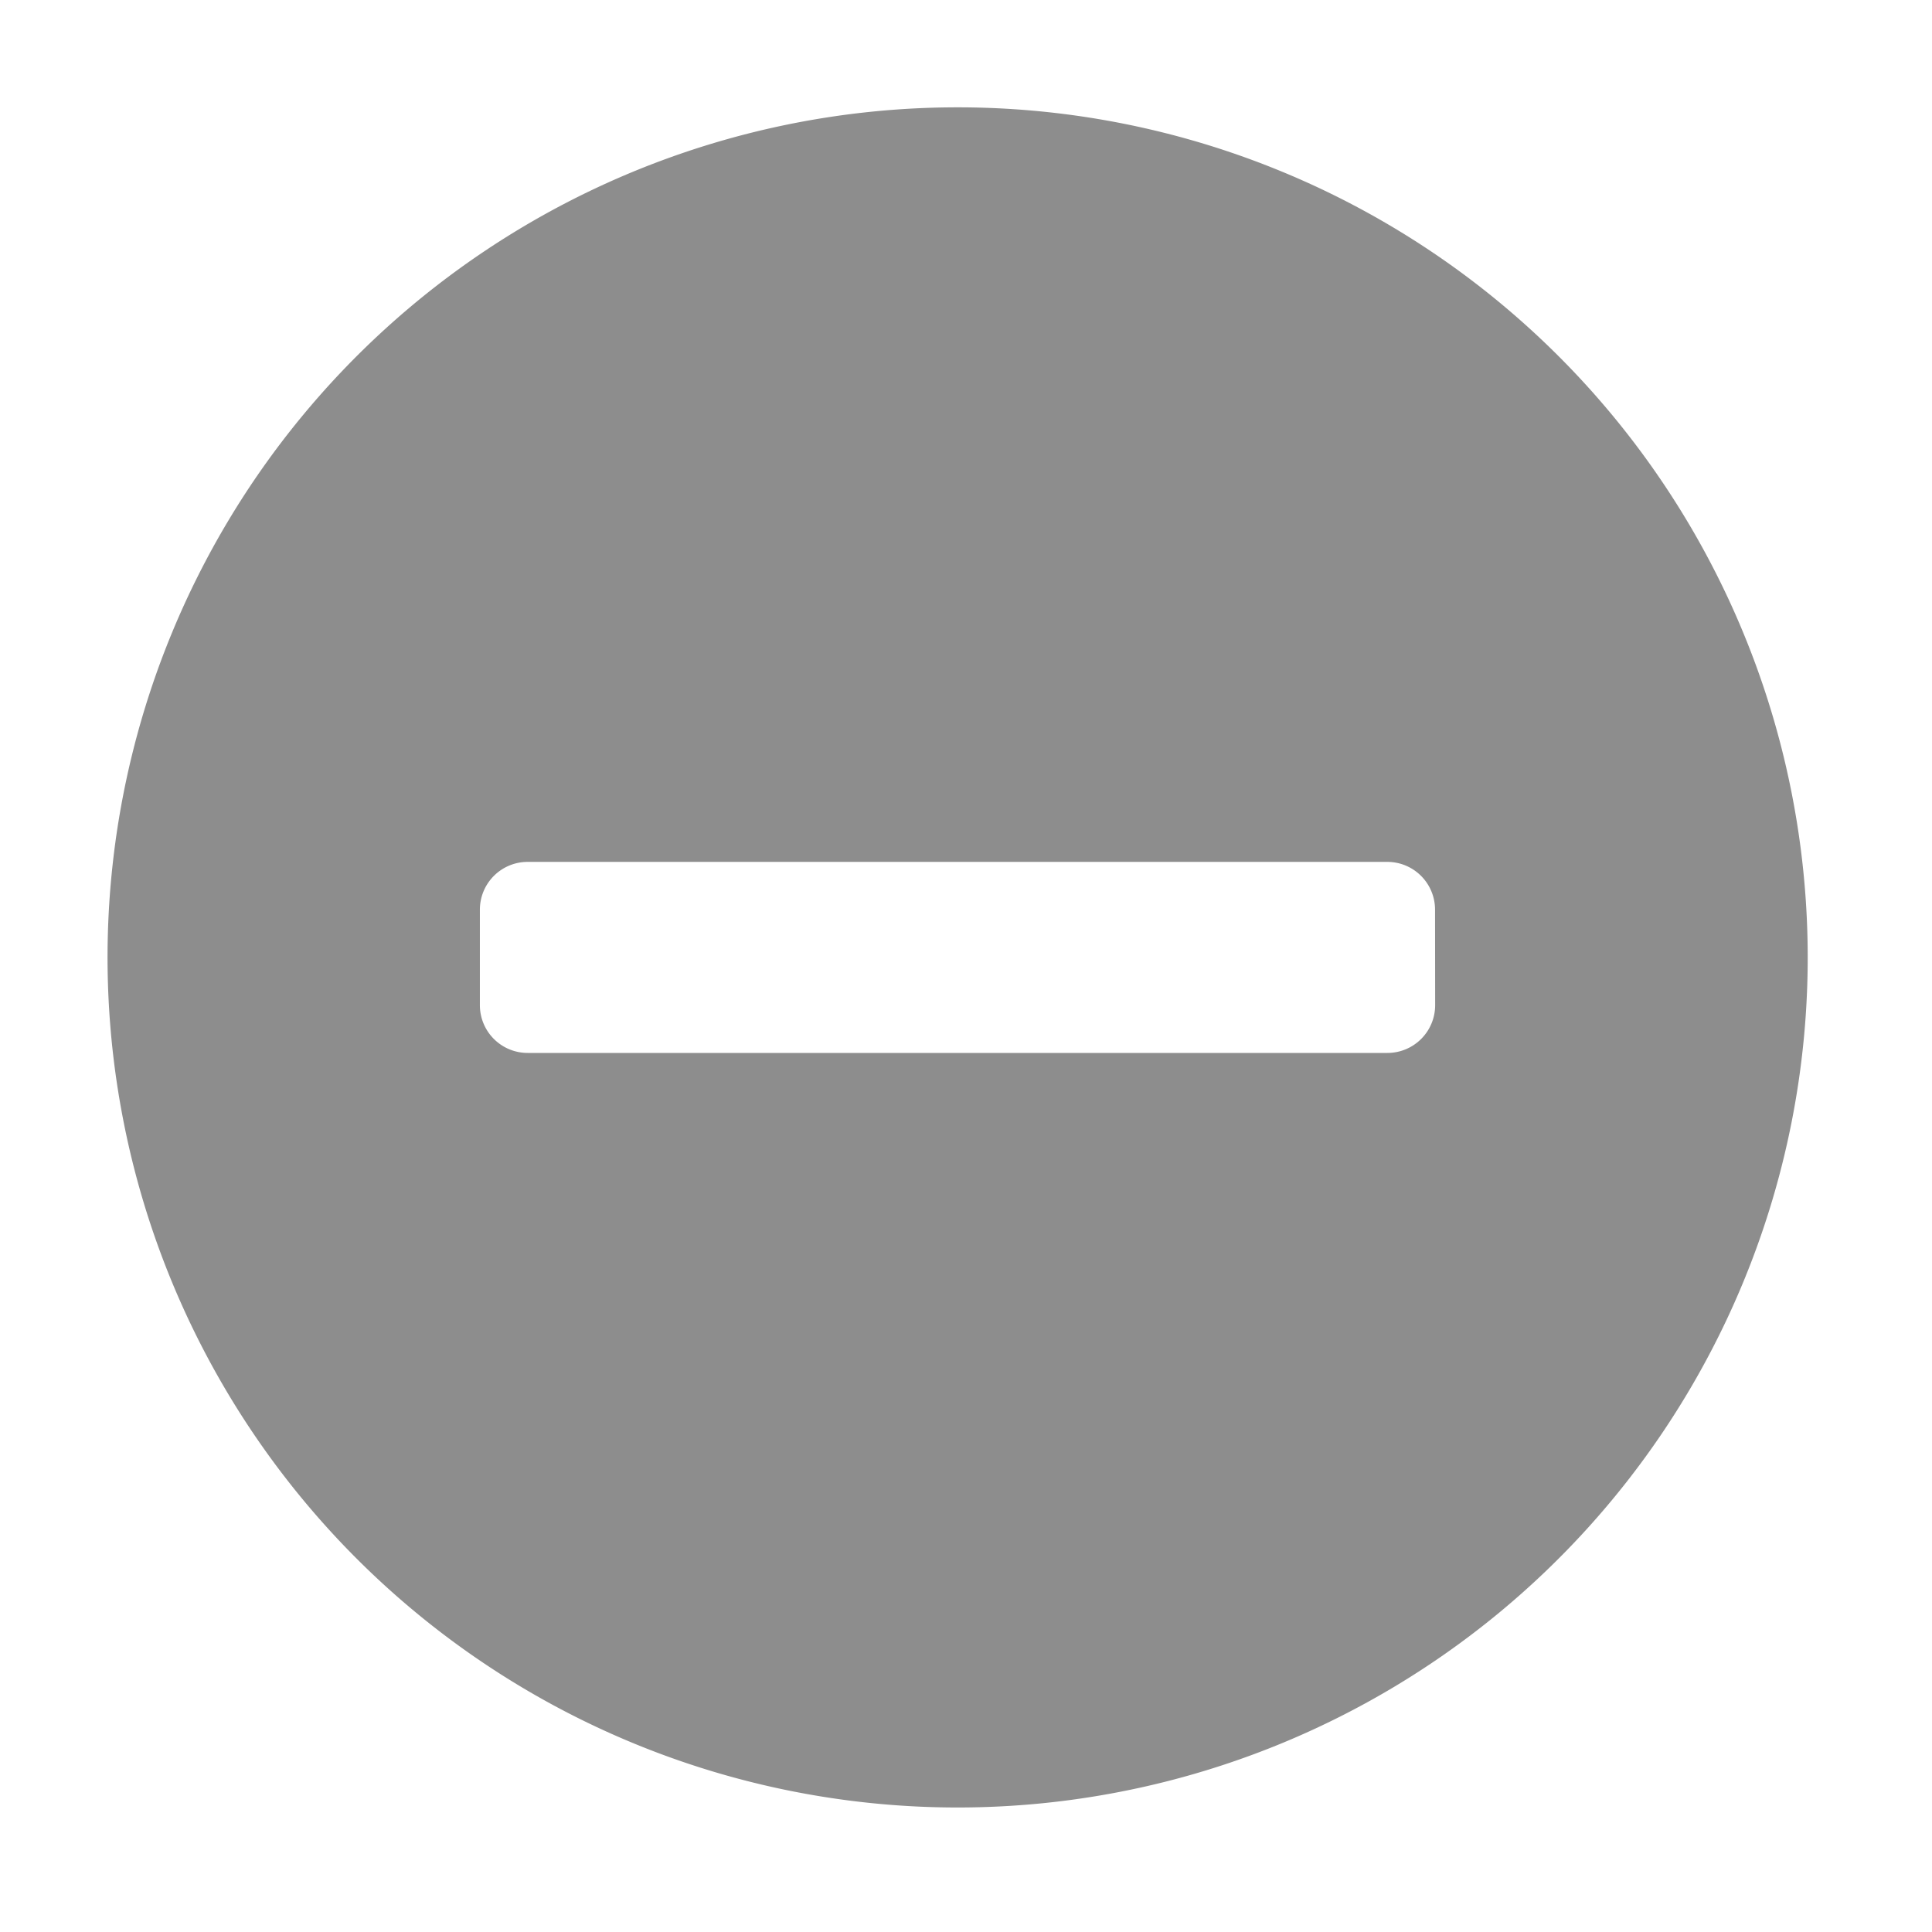 <?xml version="1.0" encoding="UTF-8" standalone="no"?>
<svg xmlns="http://www.w3.org/2000/svg" xmlns:xlink="http://www.w3.org/1999/xlink" viewBox="5039 960 18 18">
  <defs>
    <style>
      .cls-1 {
        clip-path: url(#clip-s_remove_18);
      }

      .cls-2 {
        fill: #ff13dc;
        opacity: 0;
      }

      .cls-3 {
        fill: #8d8d8d;
      }

      .cls-4 {
        fill: #fff;
      }
    </style>
    <clipPath id="clip-s_remove_18">
      <rect x="5039" y="960" width="18" height="18"/>
    </clipPath>
  </defs>
  <g id="s_remove_18" class="cls-1">
    <rect class="cls-4" x="5039" y="960" width="18" height="18"/>
    <g id="Group_56249" data-name="Group 56249" transform="translate(5040.181 961.181)">
      <rect id="ToDelete" class="cls-2" width="15.841" height="15.841" transform="translate(-0.022 -0.022)"/>
      <path id="Path_34188" data-name="Path 34188" class="cls-3" d="M16.971,9.05a7.92,7.92,0,1,0,7.921,7.92,7.92,7.92,0,0,0-7.921-7.92Zm4.45,8.365a.445.445,0,0,1-.445.445H12.966a.445.445,0,0,1-.445-.445v-.89a.445.445,0,0,1,.445-.445h8.009a.445.445,0,0,1,.445.445Z" transform="translate(-9.231 -9.231)"/>
    </g>
  </g>
</svg>
